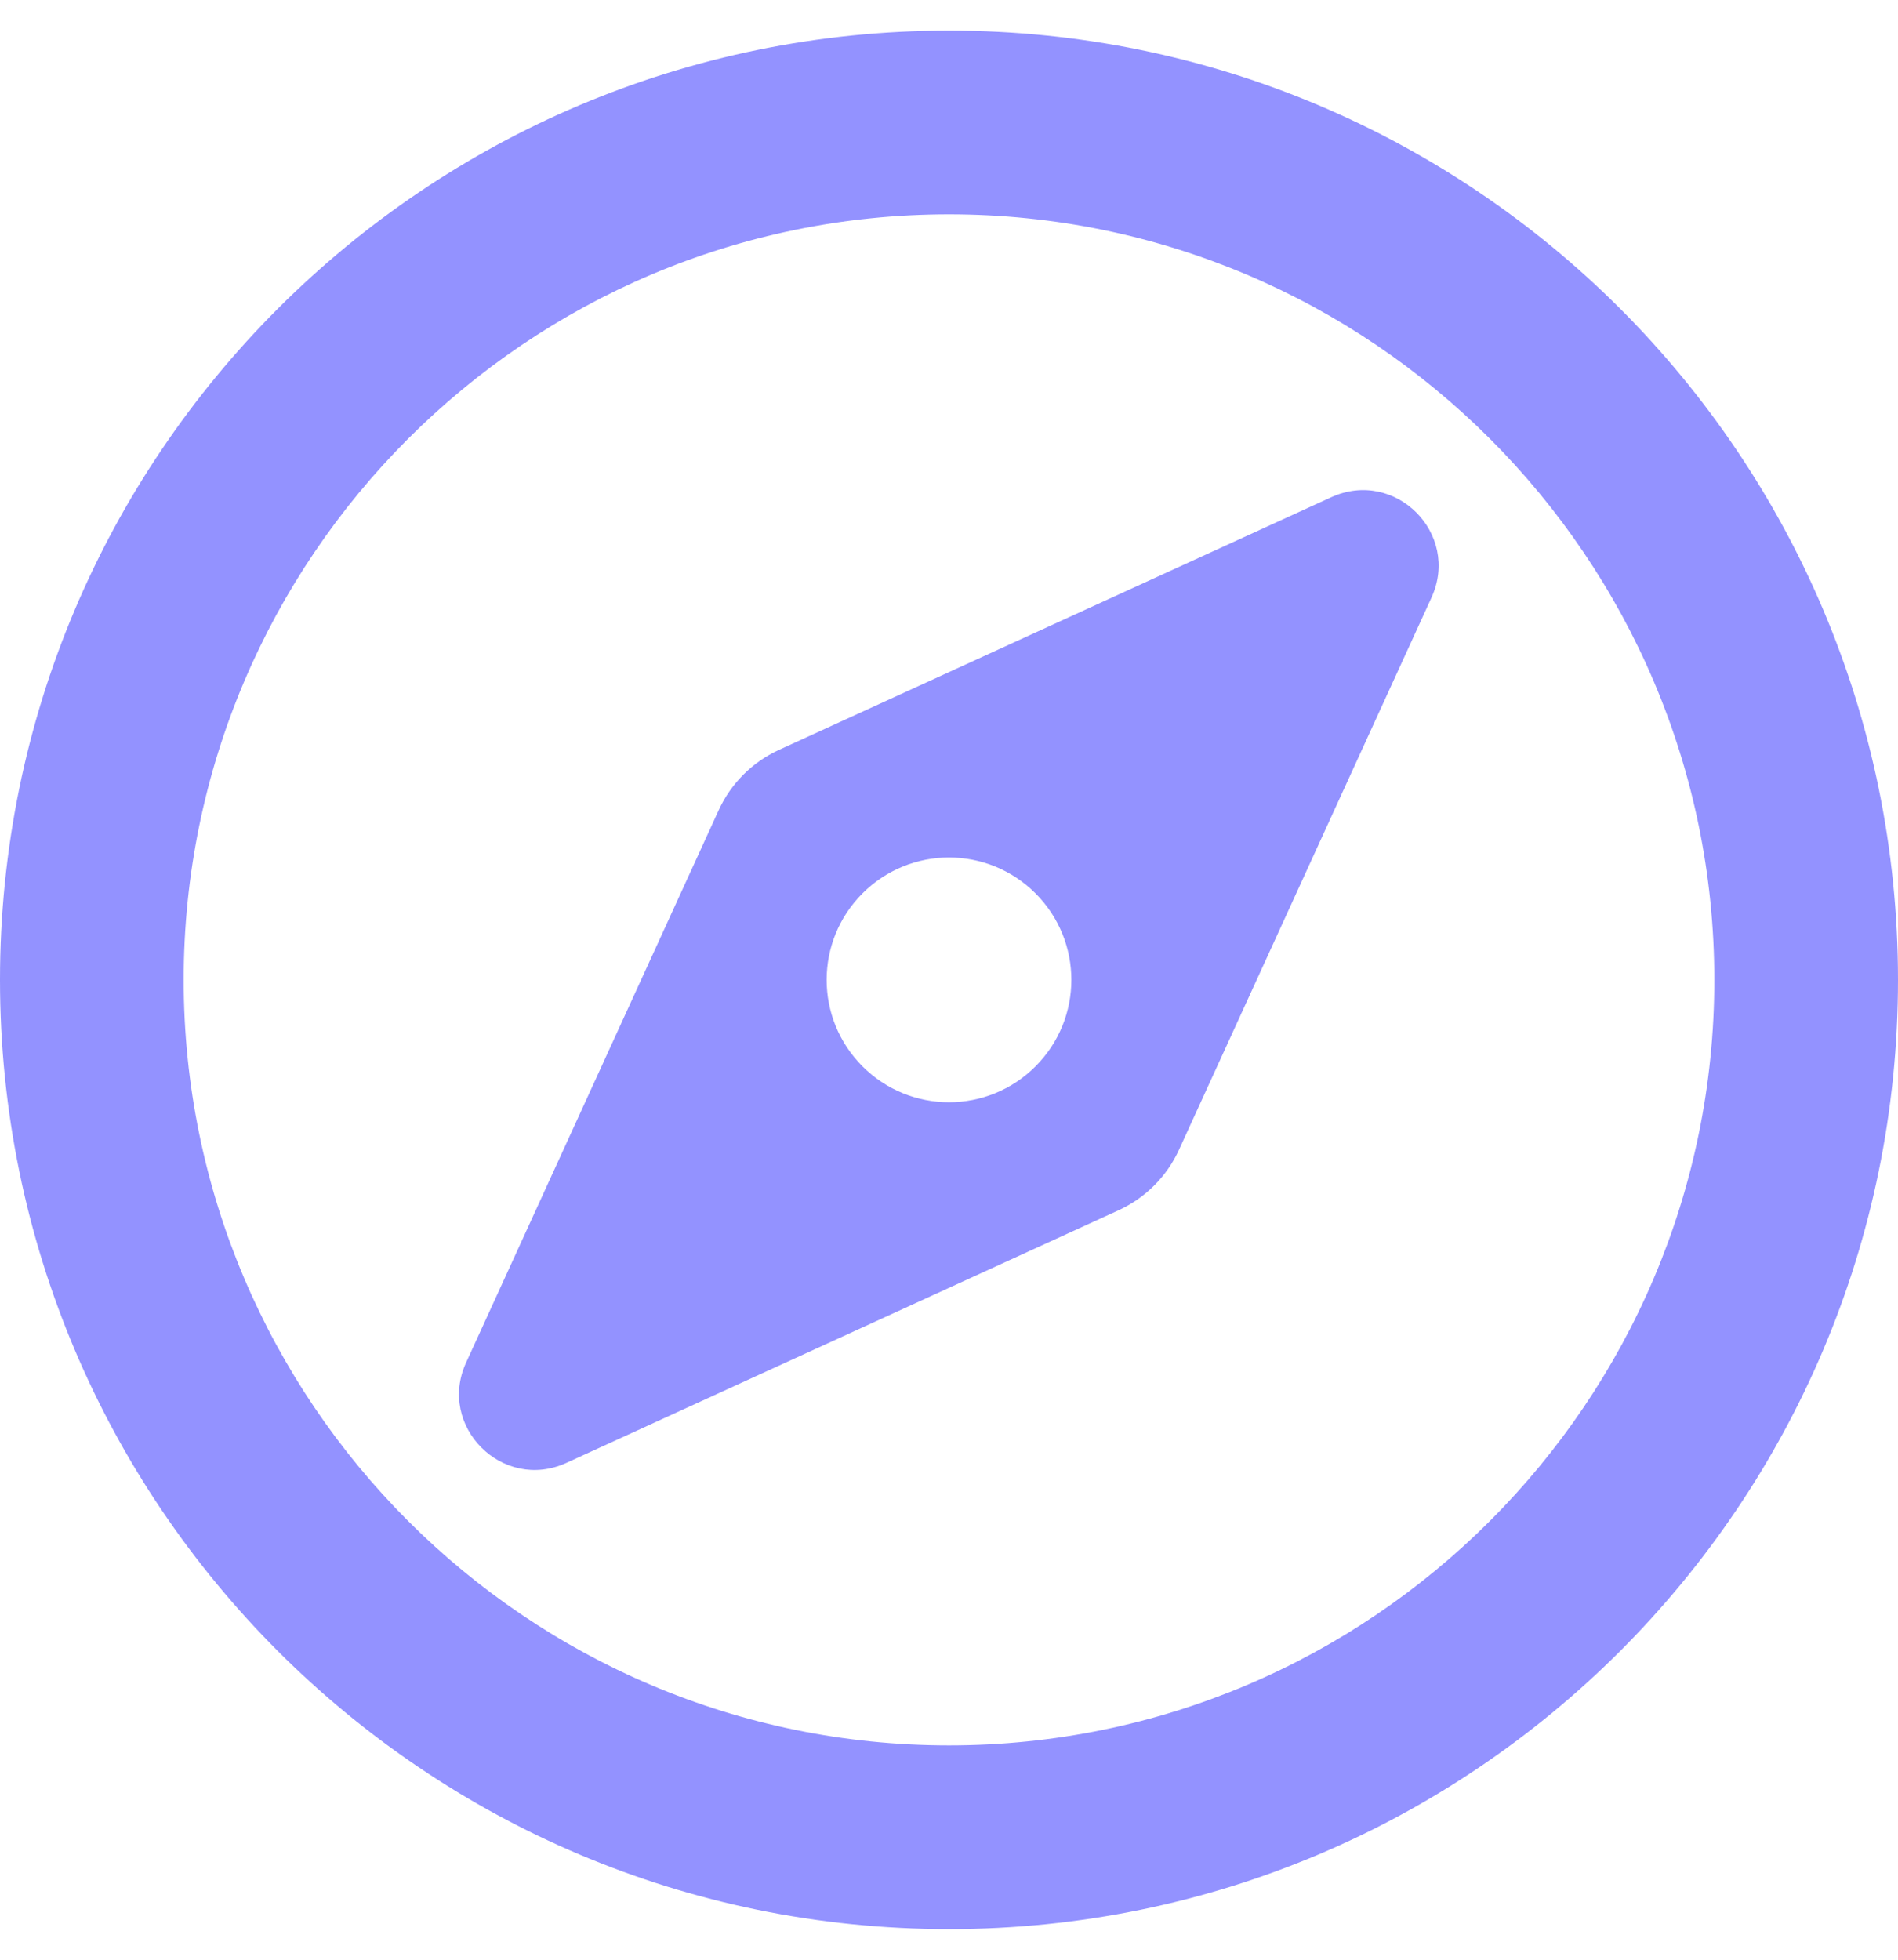 <?xml version="1.0" encoding="utf-8"?>
<!-- Generator: Adobe Illustrator 23.0.0, SVG Export Plug-In . SVG Version: 6.00 Build 0)  -->
<svg version="1.1" id="Layer_1" focusable="false" xmlns="http://www.w3.org/2000/svg" xmlns:xlink="http://www.w3.org/1999/xlink"
	 x="0px" y="0px" viewBox="0 0 496 512" style="enable-background:new 0 0 496 512;" xml:space="preserve">
<style type="text/css">
	.st0{fill:#9392FF;}
</style>
<path class="st0" d="M347.9,129.9l-144.3,66c-7,3.2-12.6,8.8-15.8,15.8l-66,144.3c-7.6,16.6,9.5,33.8,26.2,26.2l144.3-66
	c7-3.2,12.6-8.8,15.8-15.8l66-144.3C381.7,139.4,364.6,122.3,347.9,129.9L347.9,129.9z M270.6,278.6c-12.5,12.5-32.7,12.5-45.2,0
	s-12.5-32.7,0-45.2s32.7-12.5,45.2,0S283.1,266.1,270.6,278.6z M248,8C111,8,0,119,0,256s111,248,248,248s248-111,248-248
	S385,8,248,8z M248,456c-110.3,0-200-89.7-200-200S137.7,56,248,56s200,89.7,200,200S358.3,456,248,456z"/>
</svg>
